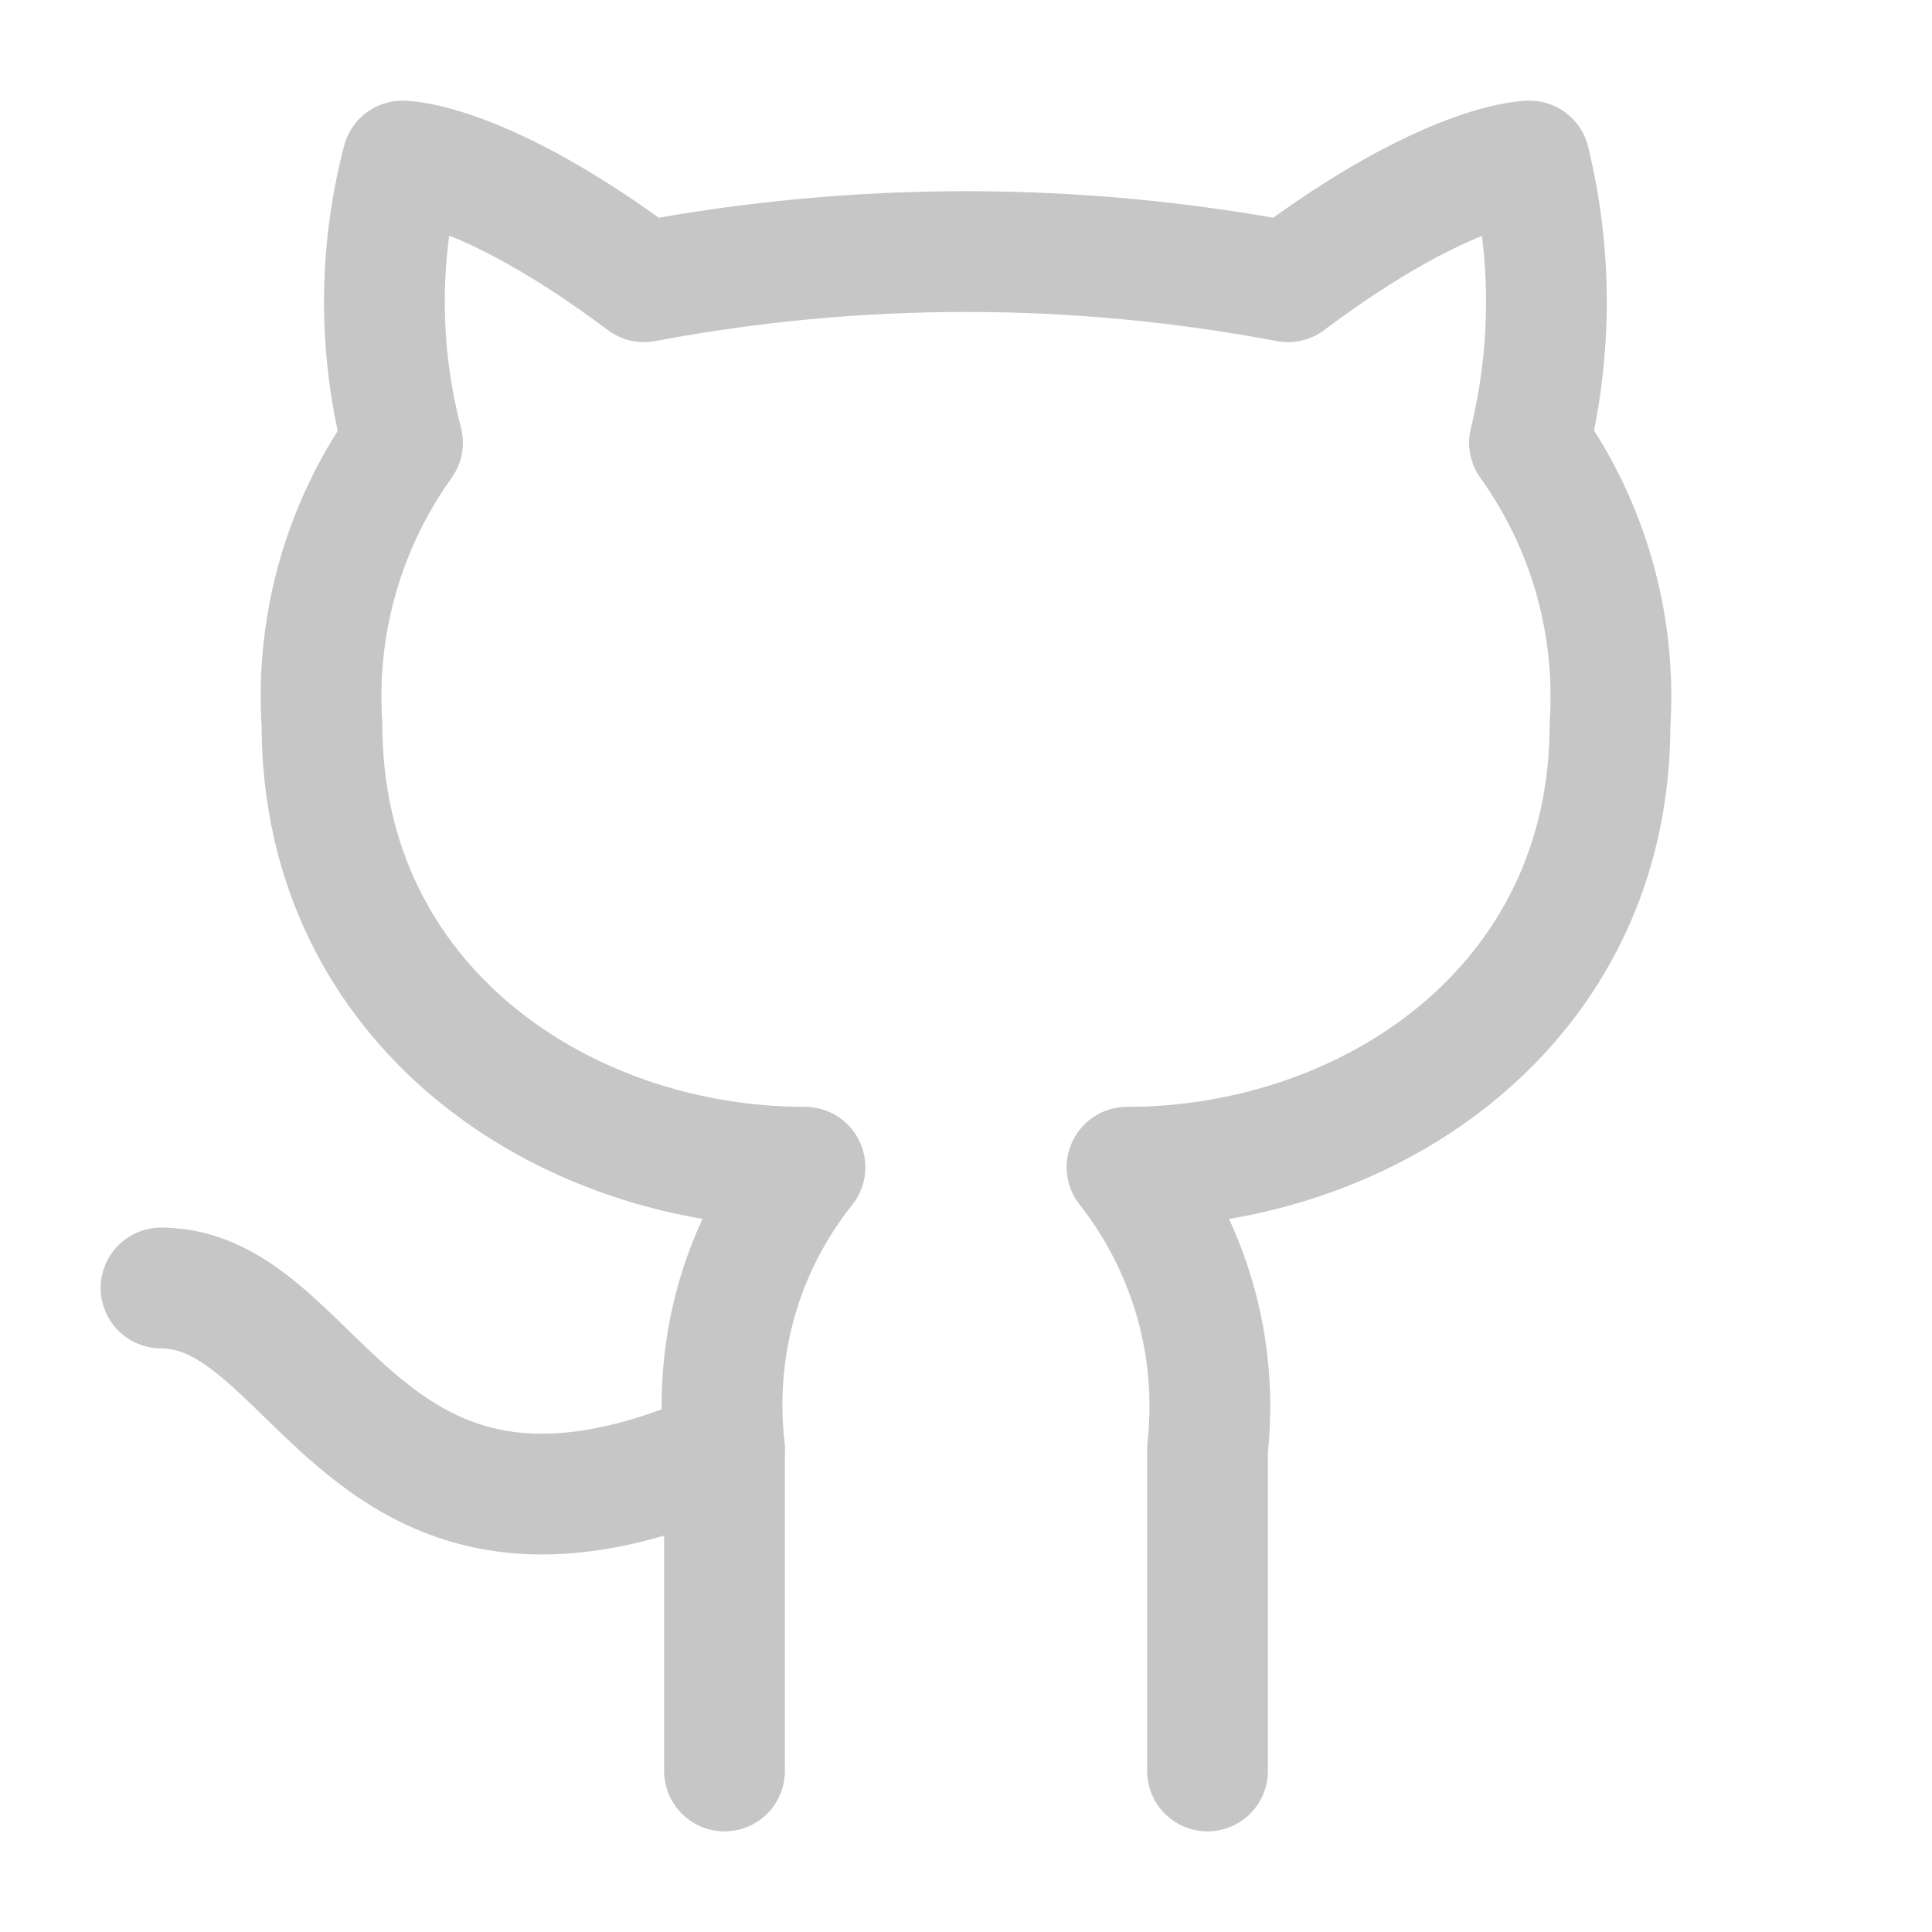 <svg width="32" height="32" viewBox="0 0 32 32" fill="none" xmlns="http://www.w3.org/2000/svg">
<path d="M20 29.333V24C20.186 22.33 19.707 20.654 18.667 19.333C22.667 19.333 26.667 16.667 26.667 12C26.773 10.333 26.307 8.693 25.333 7.333C25.707 5.8 25.707 4.2 25.333 2.667C25.333 2.667 24 2.667 21.333 4.667C17.813 4 14.187 4 10.667 4.667C8 2.667 6.667 2.667 6.667 2.667C6.267 4.2 6.267 5.8 6.667 7.333C5.696 8.688 5.225 10.337 5.333 12C5.333 16.667 9.333 19.333 13.333 19.333C12.813 19.987 12.427 20.733 12.2 21.533C11.973 22.333 11.907 23.173 12 24V29.333" stroke="#C6C6C6" stroke-width="2" stroke-linecap="round" stroke-linejoin="round"/>
<path d="M12 24C5.987 26.667 5.333 21.333 2.667 21.333" stroke="#C6C6C6" stroke-width="2" stroke-linecap="round" stroke-linejoin="round"/>
</svg>
